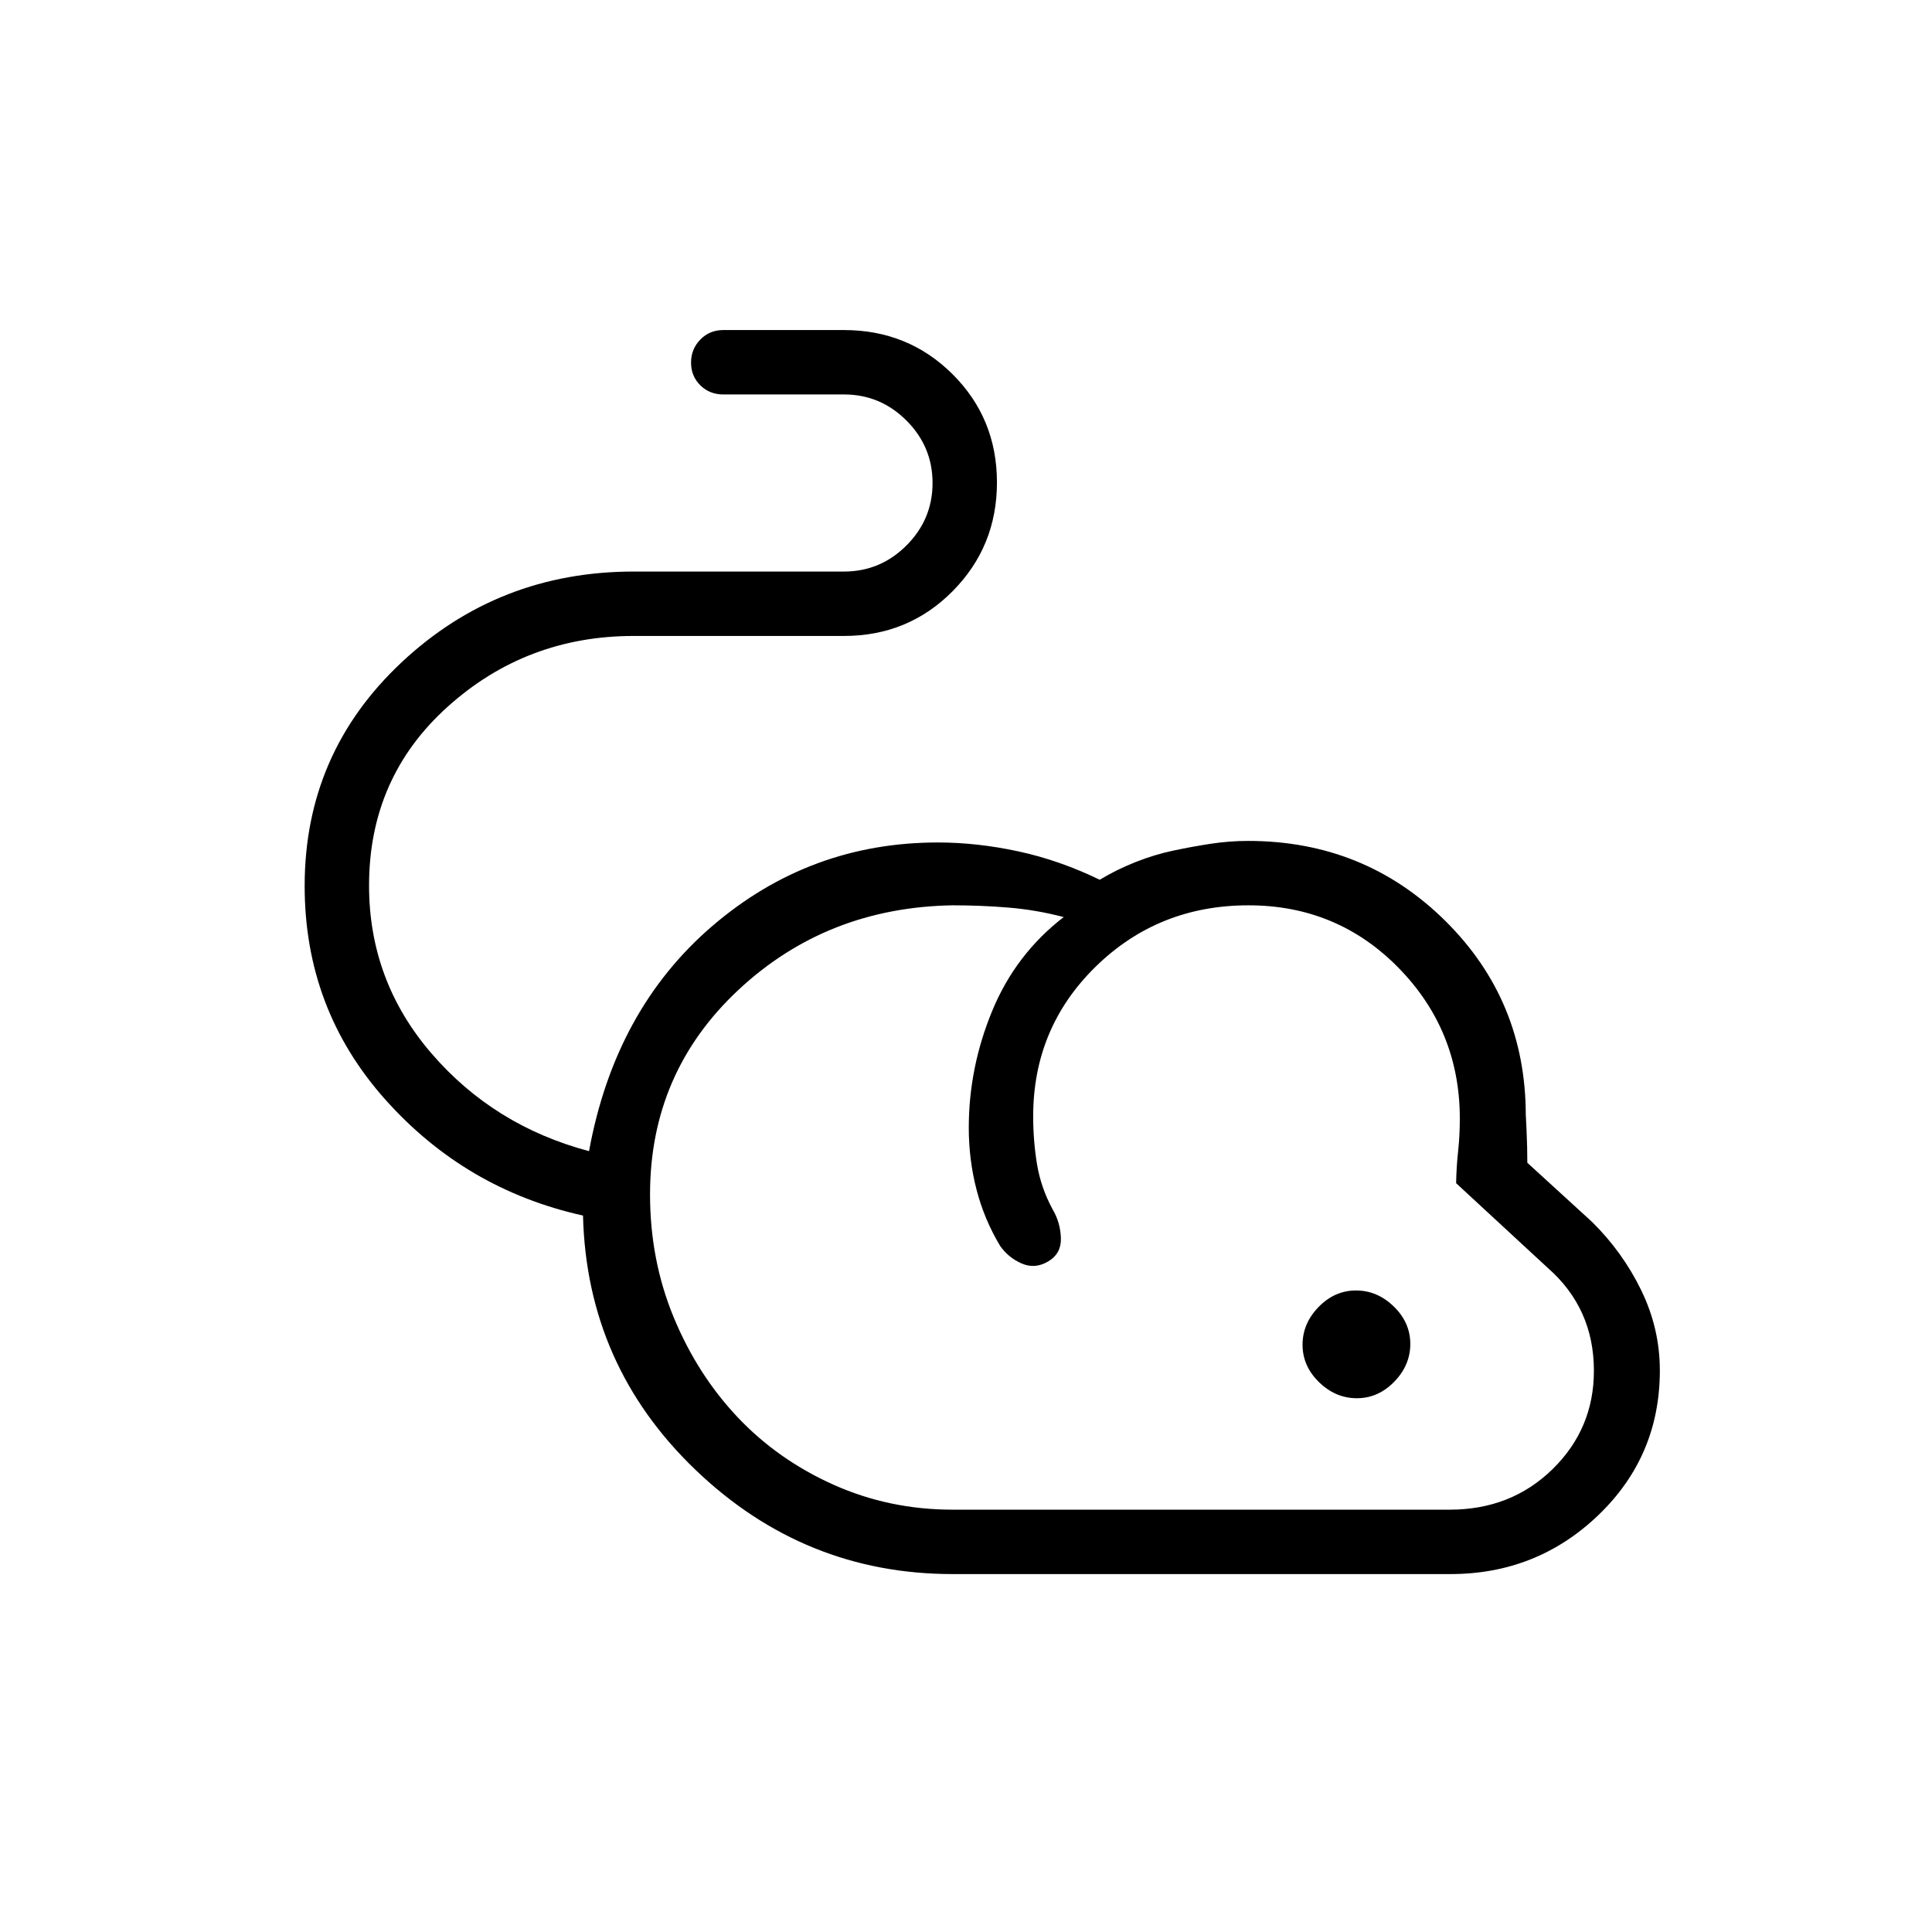 <svg xmlns="http://www.w3.org/2000/svg" height="20" viewBox="0 -960 960 960" width="20"><path d="M473.38-177.85q-73.76 0-127.8-51.8-54.04-51.81-55.89-126.35-58.54-13-98.42-57.85-39.89-44.84-39.89-105.92 0-66 48.16-111.11Q247.69-676 314.92-676h104.46q18.07 0 31.04-12.97 12.96-12.97 12.96-31.03 0-18.06-12.96-31.03Q437.45-764 419.38-764h-60q-6.8 0-11.4-4.55-4.6-4.54-4.6-11.27 0-6.72 4.6-11.45 4.6-4.73 11.4-4.73h60q31.92 0 53.96 21.96t22.04 53.77q0 31.81-22.04 54.04T419.38-644H314.92q-53.38 0-92.46 35.15-39.08 35.16-39.08 88.85 0 47.46 31.04 83.46 31.04 36 78.27 48.54 12.85-70.31 61.23-111.85 48.39-41.53 112.13-41.53 19.41 0 39.91 4.41 20.5 4.42 40.5 14.12 8.23-5 17.73-8.77 9.5-3.76 19-5.76t18.66-3.39q9.15-1.38 18.3-1.38 57.77 0 97.89 39.61 40.11 39.62 40.11 96.77 0-.77.39 7.54.38 8.31.38 16L791-352.92q15.28 15.05 24.53 34.07 9.24 19.01 9.24 39.82 0 42.57-30.54 71.88-30.55 29.3-73.54 29.3H473.38Zm0-32h246.98q30.49 0 51.06-20.1Q792-250.05 792-278.86q0-15.61-5.77-28.38t-17.08-22.68l-45.61-42.16q.15-8.23 1-15.98.84-7.75.84-16.09 0-43.85-30.45-74.93-30.45-31.07-74.55-31.07-44.75 0-75.87 30.4-31.13 30.41-31.13 74.45 0 12.15 1.89 23.69 1.88 11.54 7.65 22.31 3.93 6.53 4.23 14.34.31 7.81-6.27 11.73-6.57 3.92-13.15 1.08-6.58-2.85-10.73-8.7-7.92-13.15-11.77-28.04-3.85-14.89-3.85-30.73 0-29.84 11.62-58.03 11.62-28.2 35.54-46.66-13.46-3.54-27.16-4.69-13.69-1.15-27.92-1.15-62.61 1-106.54 42.03Q323-427.08 323-366.51q0 32.67 11.78 61.13 11.78 28.47 31.77 49.62 19.99 21.14 47.66 33.53 27.68 12.38 59.17 12.38Zm200.83-55.38q-10.59 0-18.79-7.98-8.19-7.98-8.19-18.58 0-10.59 7.98-18.79 7.98-8.19 18.58-8.19 10.59 0 18.79 7.98 8.19 7.98 8.19 18.58 0 10.59-7.98 18.79-7.98 8.19-18.58 8.19ZM558-383Z"/></svg>